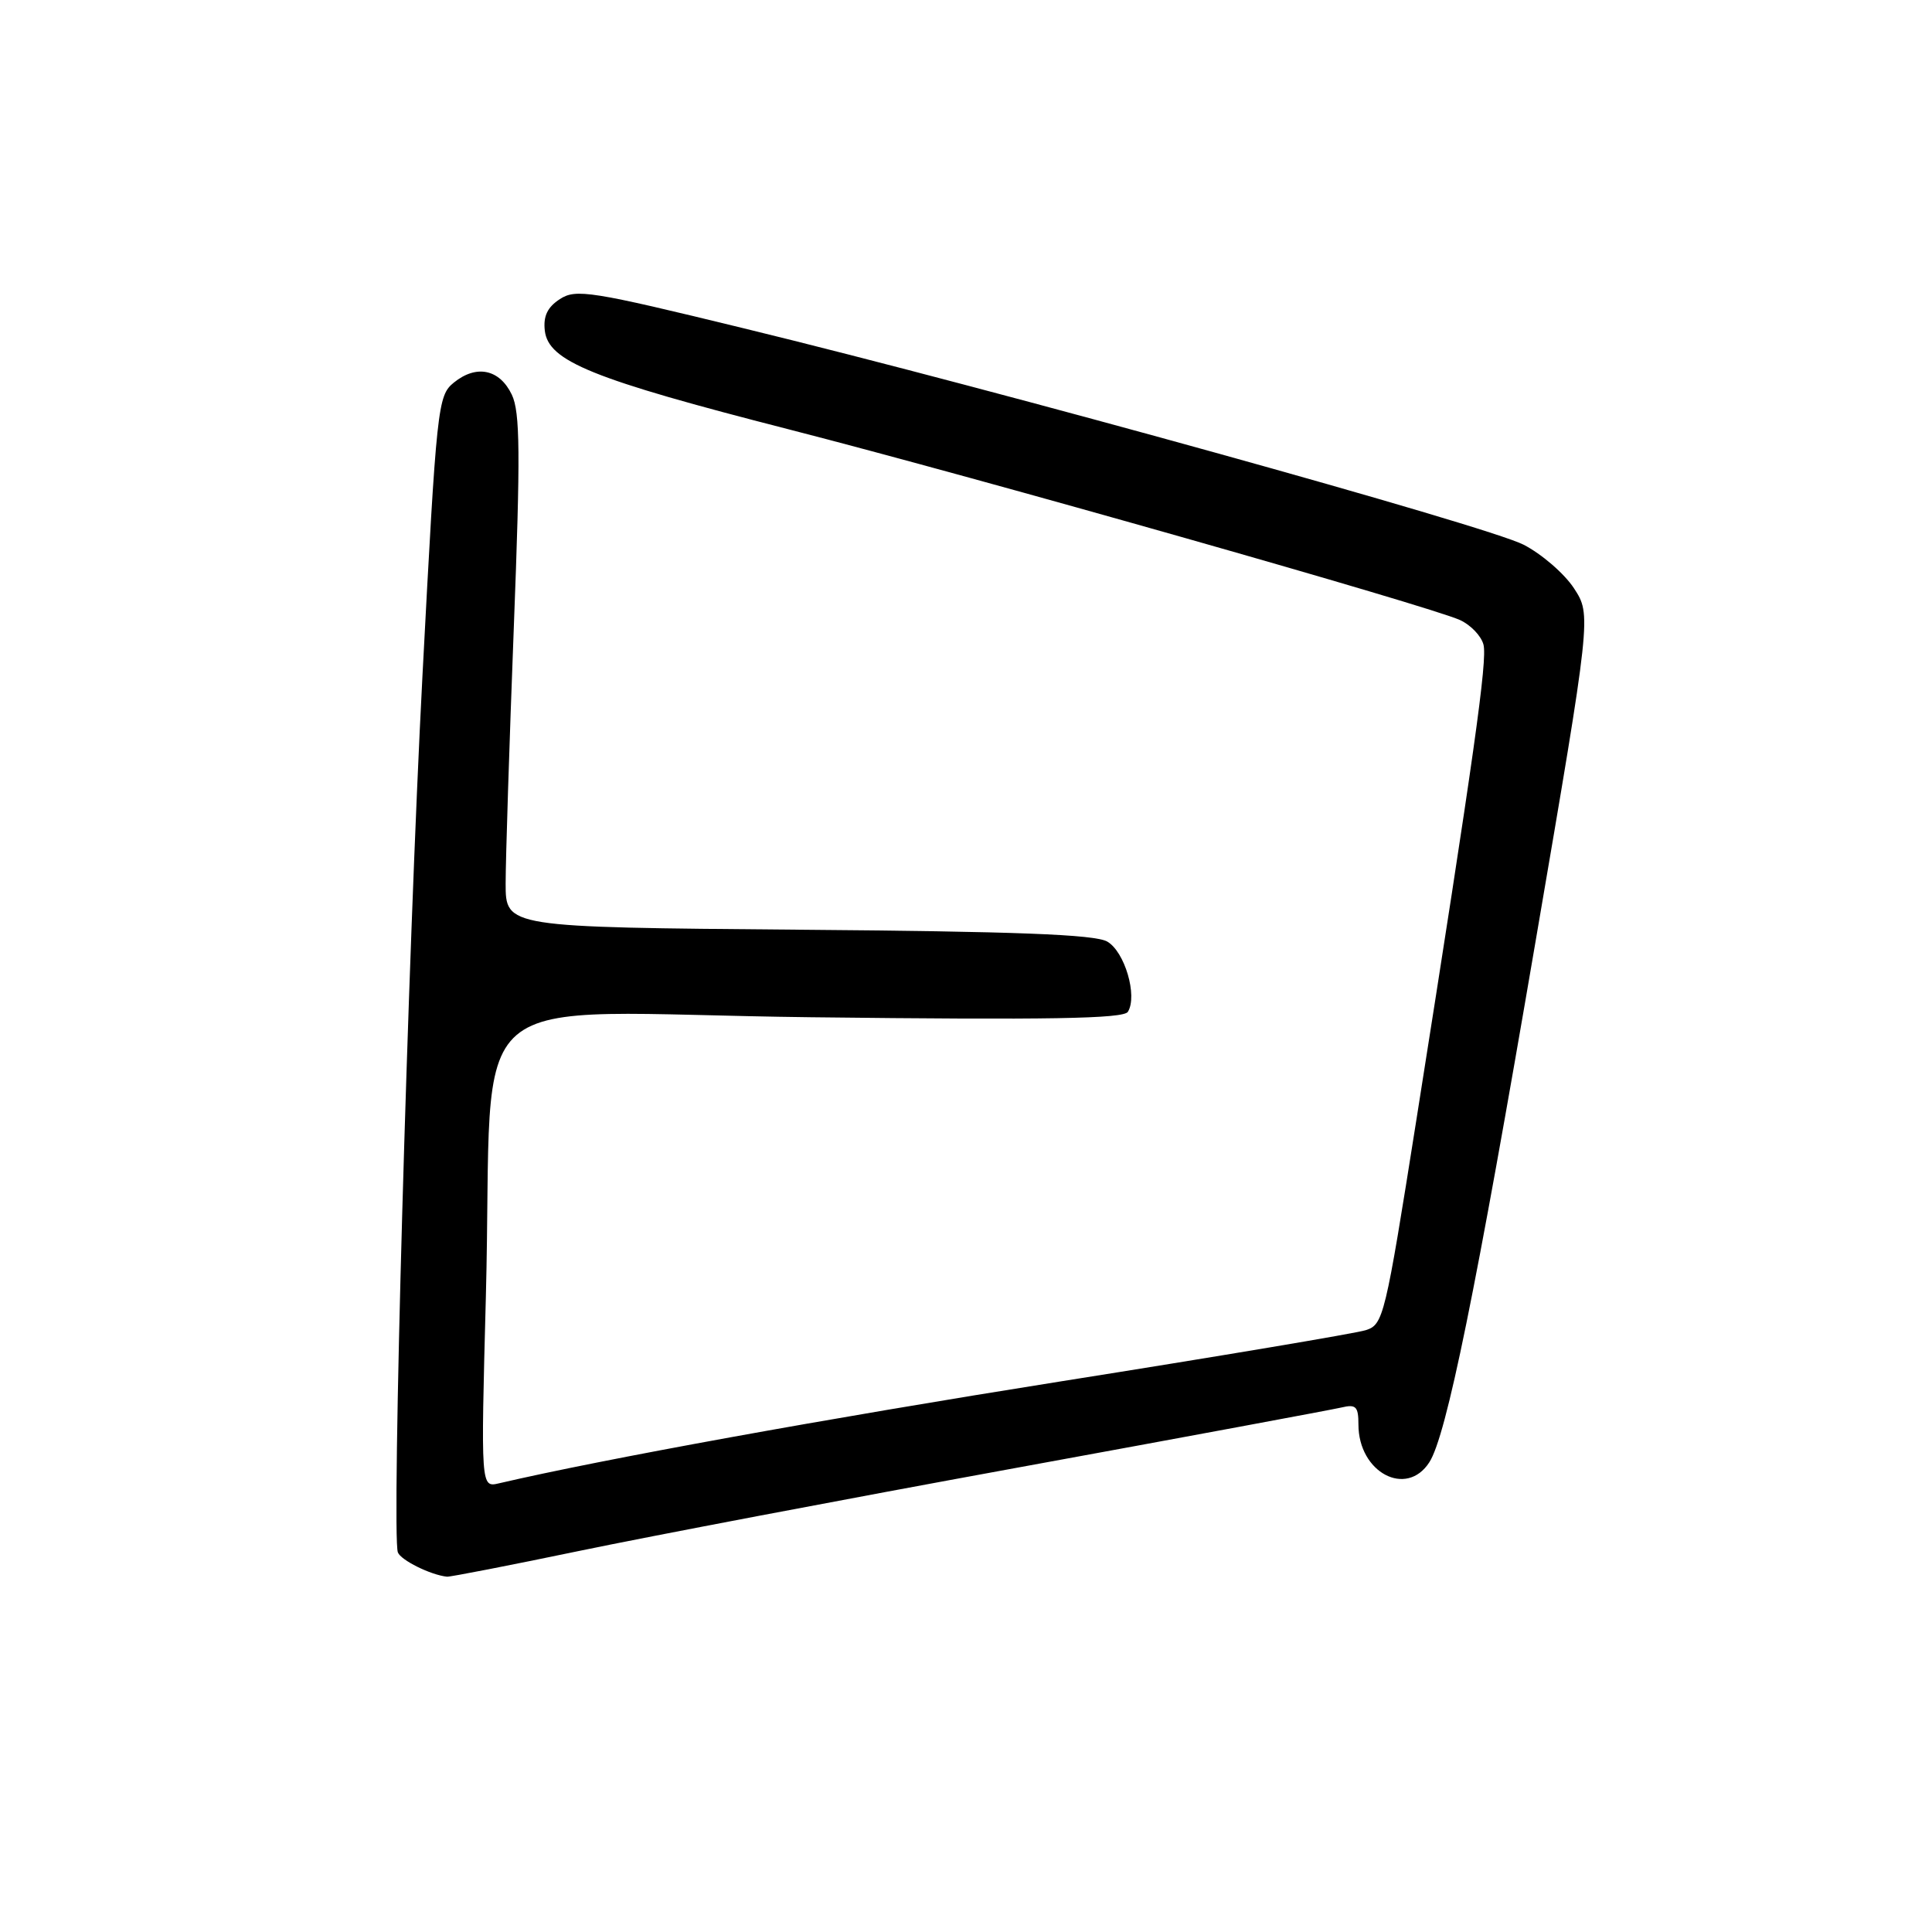 <?xml version="1.0" encoding="UTF-8" standalone="no"?>
<!DOCTYPE svg PUBLIC "-//W3C//DTD SVG 1.1//EN" "http://www.w3.org/Graphics/SVG/1.1/DTD/svg11.dtd" >
<svg xmlns="http://www.w3.org/2000/svg" xmlns:xlink="http://www.w3.org/1999/xlink" version="1.1" viewBox="0 0 256 256">
 <g >
 <path fill="currentColor"
d=" M 76.73 205.51 C 85.95 203.59 111.95 198.65 134.50 194.53 C 157.05 190.41 176.51 186.79 177.75 186.50 C 179.67 186.04 180.00 186.37 180.00 188.76 C 180.00 195.11 186.36 198.49 189.40 193.75 C 191.65 190.23 195.53 171.22 203.50 124.57 C 210.87 81.50 210.87 81.50 208.56 77.95 C 207.28 76.00 204.27 73.40 201.87 72.17 C 196.97 69.67 132.20 51.69 98.50 43.49 C 78.28 38.56 76.31 38.25 74.19 39.63 C 72.54 40.70 71.97 41.89 72.19 43.81 C 72.66 47.87 78.44 50.21 104.55 56.90 C 129.91 63.41 189.39 80.31 193.46 82.16 C 194.88 82.81 196.28 84.28 196.57 85.42 C 197.09 87.53 195.37 99.76 187.66 148.50 C 183.53 174.60 183.31 175.52 180.95 176.26 C 179.60 176.68 161.40 179.74 140.50 183.05 C 109.28 188.01 79.84 193.35 66.11 196.55 C 63.71 197.11 63.71 197.11 64.38 171.81 C 65.49 129.30 59.75 134.23 107.46 134.79 C 138.97 135.16 148.89 134.99 149.45 134.07 C 150.76 131.96 149.03 126.09 146.71 124.76 C 145.06 123.82 134.63 123.42 105.75 123.19 C 67.00 122.87 67.00 122.87 67.00 117.07 C 67.00 113.87 67.49 98.63 68.08 83.19 C 68.97 60.09 68.92 54.61 67.82 52.30 C 66.20 48.91 63.12 48.27 60.13 50.70 C 58.00 52.44 57.86 53.72 55.98 89.50 C 54.03 126.67 51.87 203.46 52.72 205.70 C 53.11 206.73 57.05 208.69 59.23 208.92 C 59.63 208.96 67.50 207.43 76.73 205.51 Z "/>
</g>
</svg>